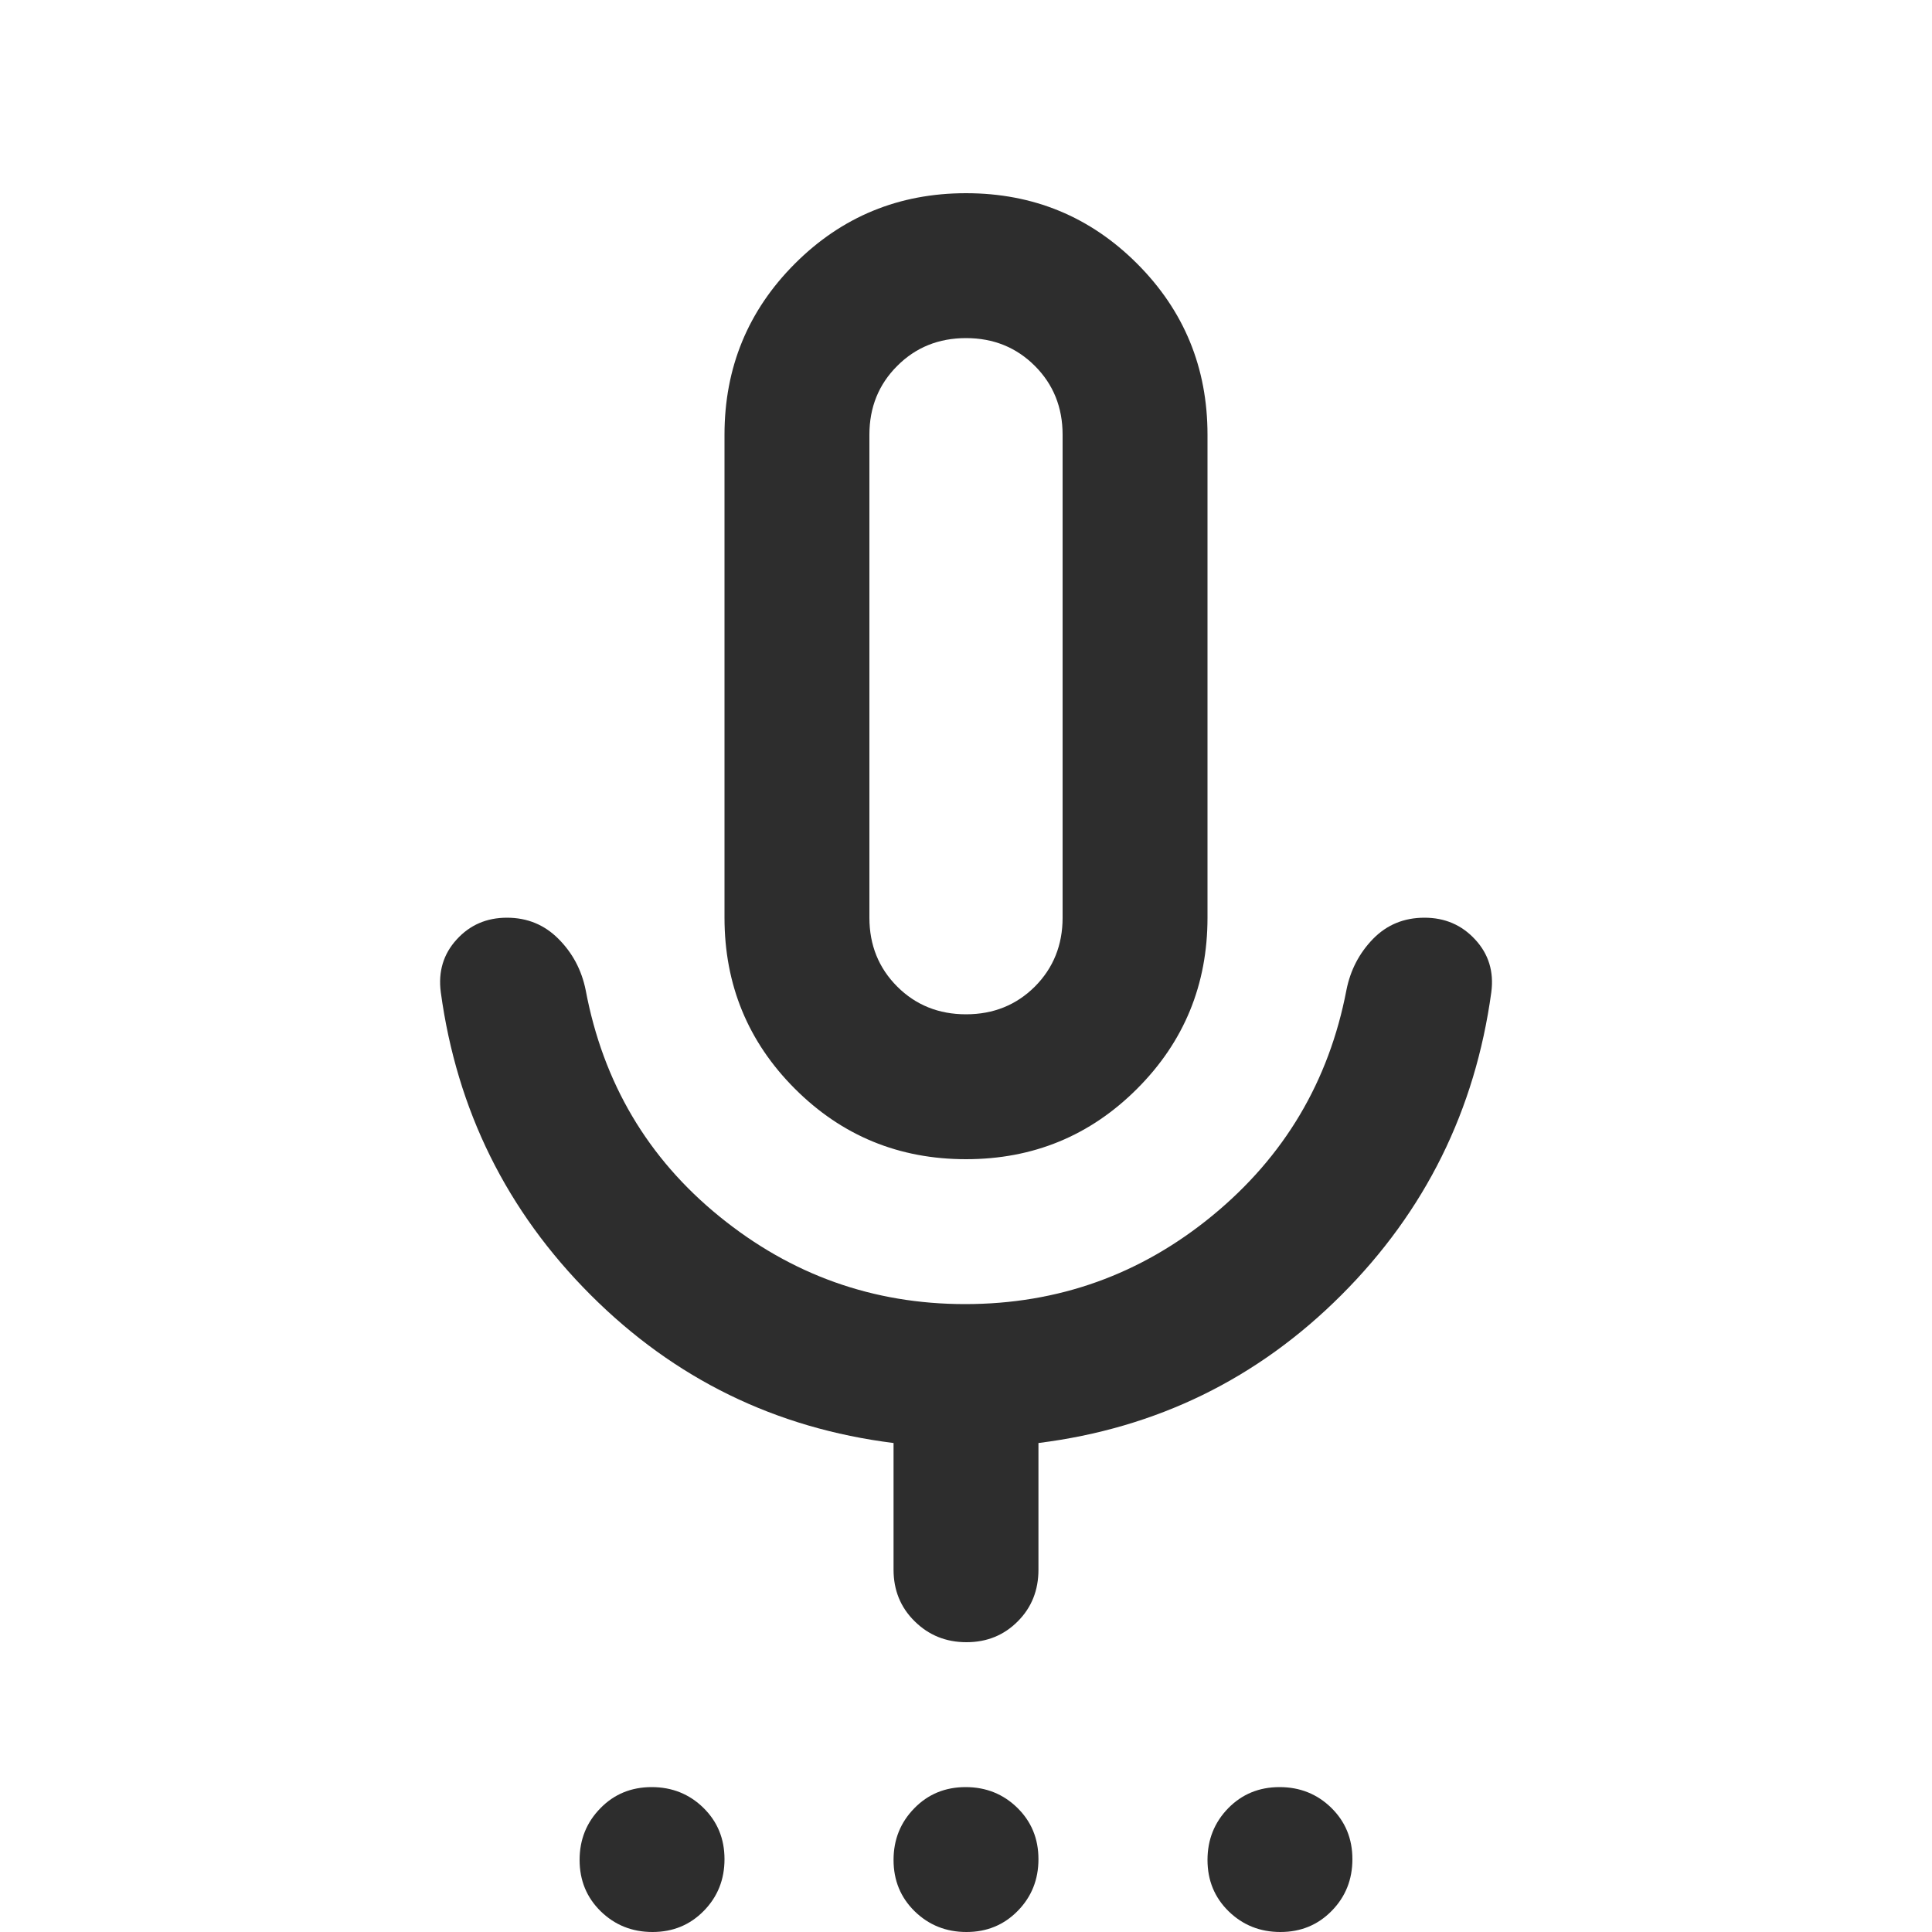 <svg  viewBox="0 0 20 20" id="settingsVoice" fill="none" xmlns="http://www.w3.org/2000/svg">
<path d="M6.755 20C6.543 20 6.365 19.928 6.219 19.786C6.073 19.643 6 19.466 6 19.254C6 19.043 6.072 18.865 6.215 18.719C6.357 18.573 6.535 18.5 6.746 18.5C6.957 18.5 7.136 18.572 7.281 18.714C7.427 18.857 7.5 19.034 7.5 19.246C7.5 19.457 7.429 19.635 7.286 19.781C7.143 19.927 6.966 20 6.755 20ZM10.005 20C9.793 20 9.615 19.928 9.469 19.786C9.323 19.643 9.25 19.466 9.25 19.254C9.25 19.043 9.322 18.865 9.465 18.719C9.607 18.573 9.785 18.5 9.996 18.5C10.207 18.5 10.386 18.572 10.531 18.714C10.677 18.857 10.75 19.034 10.75 19.246C10.75 19.457 10.679 19.635 10.536 19.781C10.393 19.927 10.216 20 10.005 20ZM13.255 20C13.043 20 12.865 19.928 12.719 19.786C12.573 19.643 12.5 19.466 12.5 19.254C12.5 19.043 12.572 18.865 12.714 18.719C12.857 18.573 13.034 18.5 13.246 18.5C13.457 18.5 13.636 18.572 13.781 18.714C13.927 18.857 14 19.034 14 19.246C14 19.457 13.929 19.635 13.786 19.781C13.643 19.927 13.466 20 13.255 20ZM10 12C9.306 12 8.715 11.757 8.229 11.271C7.743 10.785 7.5 10.194 7.5 9.5V4.5C7.5 3.806 7.743 3.215 8.229 2.729C8.715 2.243 9.306 2 10 2C10.695 2 11.285 2.243 11.771 2.729C12.257 3.215 12.5 3.806 12.5 4.5V9.5C12.5 10.194 12.257 10.785 11.771 11.271C11.285 11.757 10.695 12 10 12ZM9.25 16.25V14.938C8.028 14.785 6.983 14.274 6.115 13.406C5.247 12.538 4.729 11.493 4.563 10.271C4.535 10.058 4.59 9.876 4.727 9.726C4.864 9.575 5.038 9.5 5.248 9.5C5.458 9.5 5.636 9.573 5.781 9.719C5.927 9.865 6.021 10.042 6.063 10.25C6.243 11.208 6.705 11.99 7.449 12.594C8.192 13.198 9.04 13.5 9.991 13.5C10.955 13.5 11.809 13.194 12.552 12.583C13.295 11.972 13.757 11.194 13.938 10.25C13.979 10.042 14.072 9.865 14.214 9.719C14.357 9.573 14.534 9.5 14.746 9.5C14.957 9.5 15.132 9.575 15.271 9.726C15.41 9.876 15.466 10.058 15.438 10.271C15.271 11.493 14.754 12.538 13.886 13.406C13.018 14.274 11.972 14.785 10.75 14.938V16.25C10.75 16.462 10.679 16.641 10.536 16.784C10.393 16.928 10.216 17 10.005 17C9.793 17 9.615 16.928 9.469 16.784C9.323 16.641 9.25 16.462 9.25 16.25ZM10 10.5C10.284 10.5 10.521 10.404 10.713 10.213C10.904 10.021 11 9.783 11 9.5V4.5C11 4.217 10.904 3.979 10.713 3.788C10.521 3.596 10.284 3.5 10 3.5C9.717 3.5 9.479 3.596 9.288 3.788C9.096 3.979 9 4.217 9 4.5V9.5C9 9.783 9.096 10.021 9.288 10.213C9.479 10.404 9.717 10.5 10 10.5Z" fill="#2d2d2d"/>
</svg>
